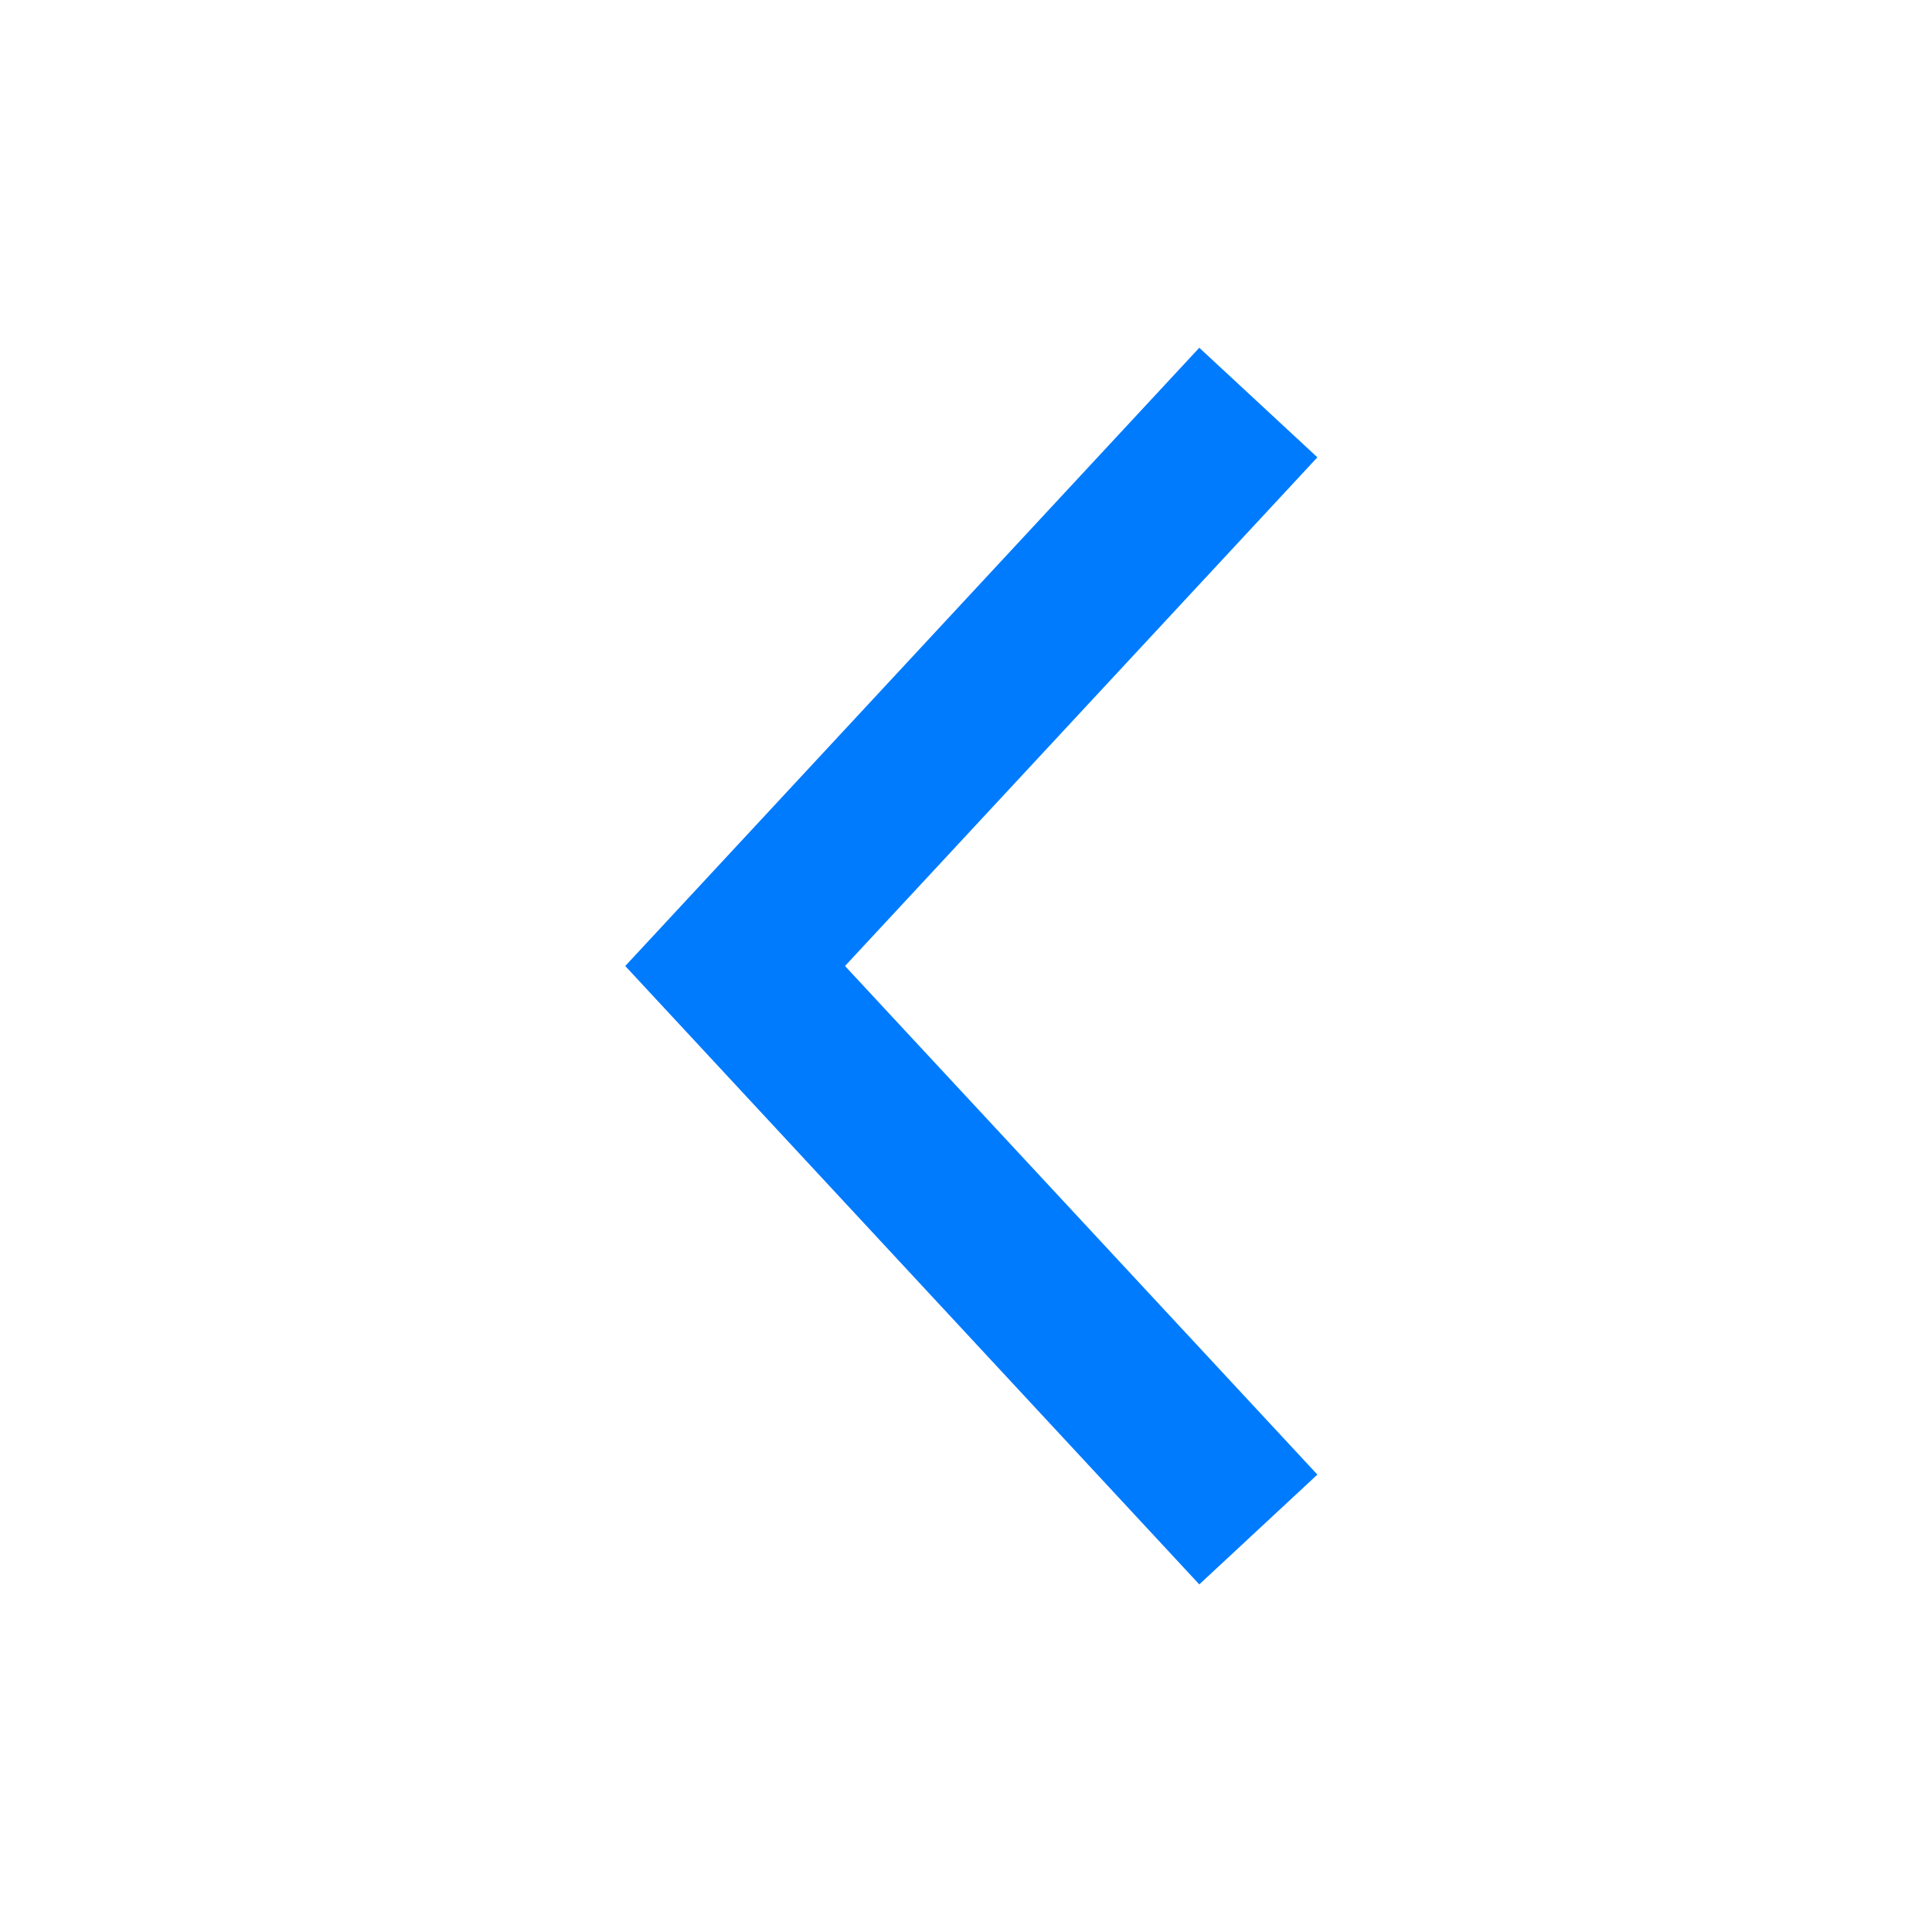 <?xml version="1.0" encoding="utf-8"?>
<!-- Generator: Adobe Illustrator 16.0.0, SVG Export Plug-In . SVG Version: 6.00 Build 0)  -->
<!DOCTYPE svg PUBLIC "-//W3C//DTD SVG 1.1//EN" "http://www.w3.org/Graphics/SVG/1.1/DTD/svg11.dtd">
<svg version="1.1" id="Layer_1" xmlns="http://www.w3.org/2000/svg" xmlns:xlink="http://www.w3.org/1999/xlink" x="0px" y="0px"
	 width="24px" height="24px" viewBox="0 0 24 24" enable-background="new 0 0 24 24" xml:space="preserve">
<title>Artboard</title>
<desc>Created with Sketch.</desc>
<g id="Artboard">
	<g id="ic-arrow-right">
		<g id="ic_chevron_right" transform="translate(12, 12) rotate(-90) translate(-12, -12) ">
			<g id="Group_8822" transform="translate(4, 7)">
			</g>
			<polygon id="Rectangle_4407" fill="none" points="0,0 24,0 24,24 0,24 			"/>
			<polygon id="Path_18879" fill="#007BFE" points="12,7.767 4.318,14.898 5.682,16.365 12,10.497 18.319,16.365 19.68,14.898 			
				"/>
		</g>
	</g>
</g>
</svg>
